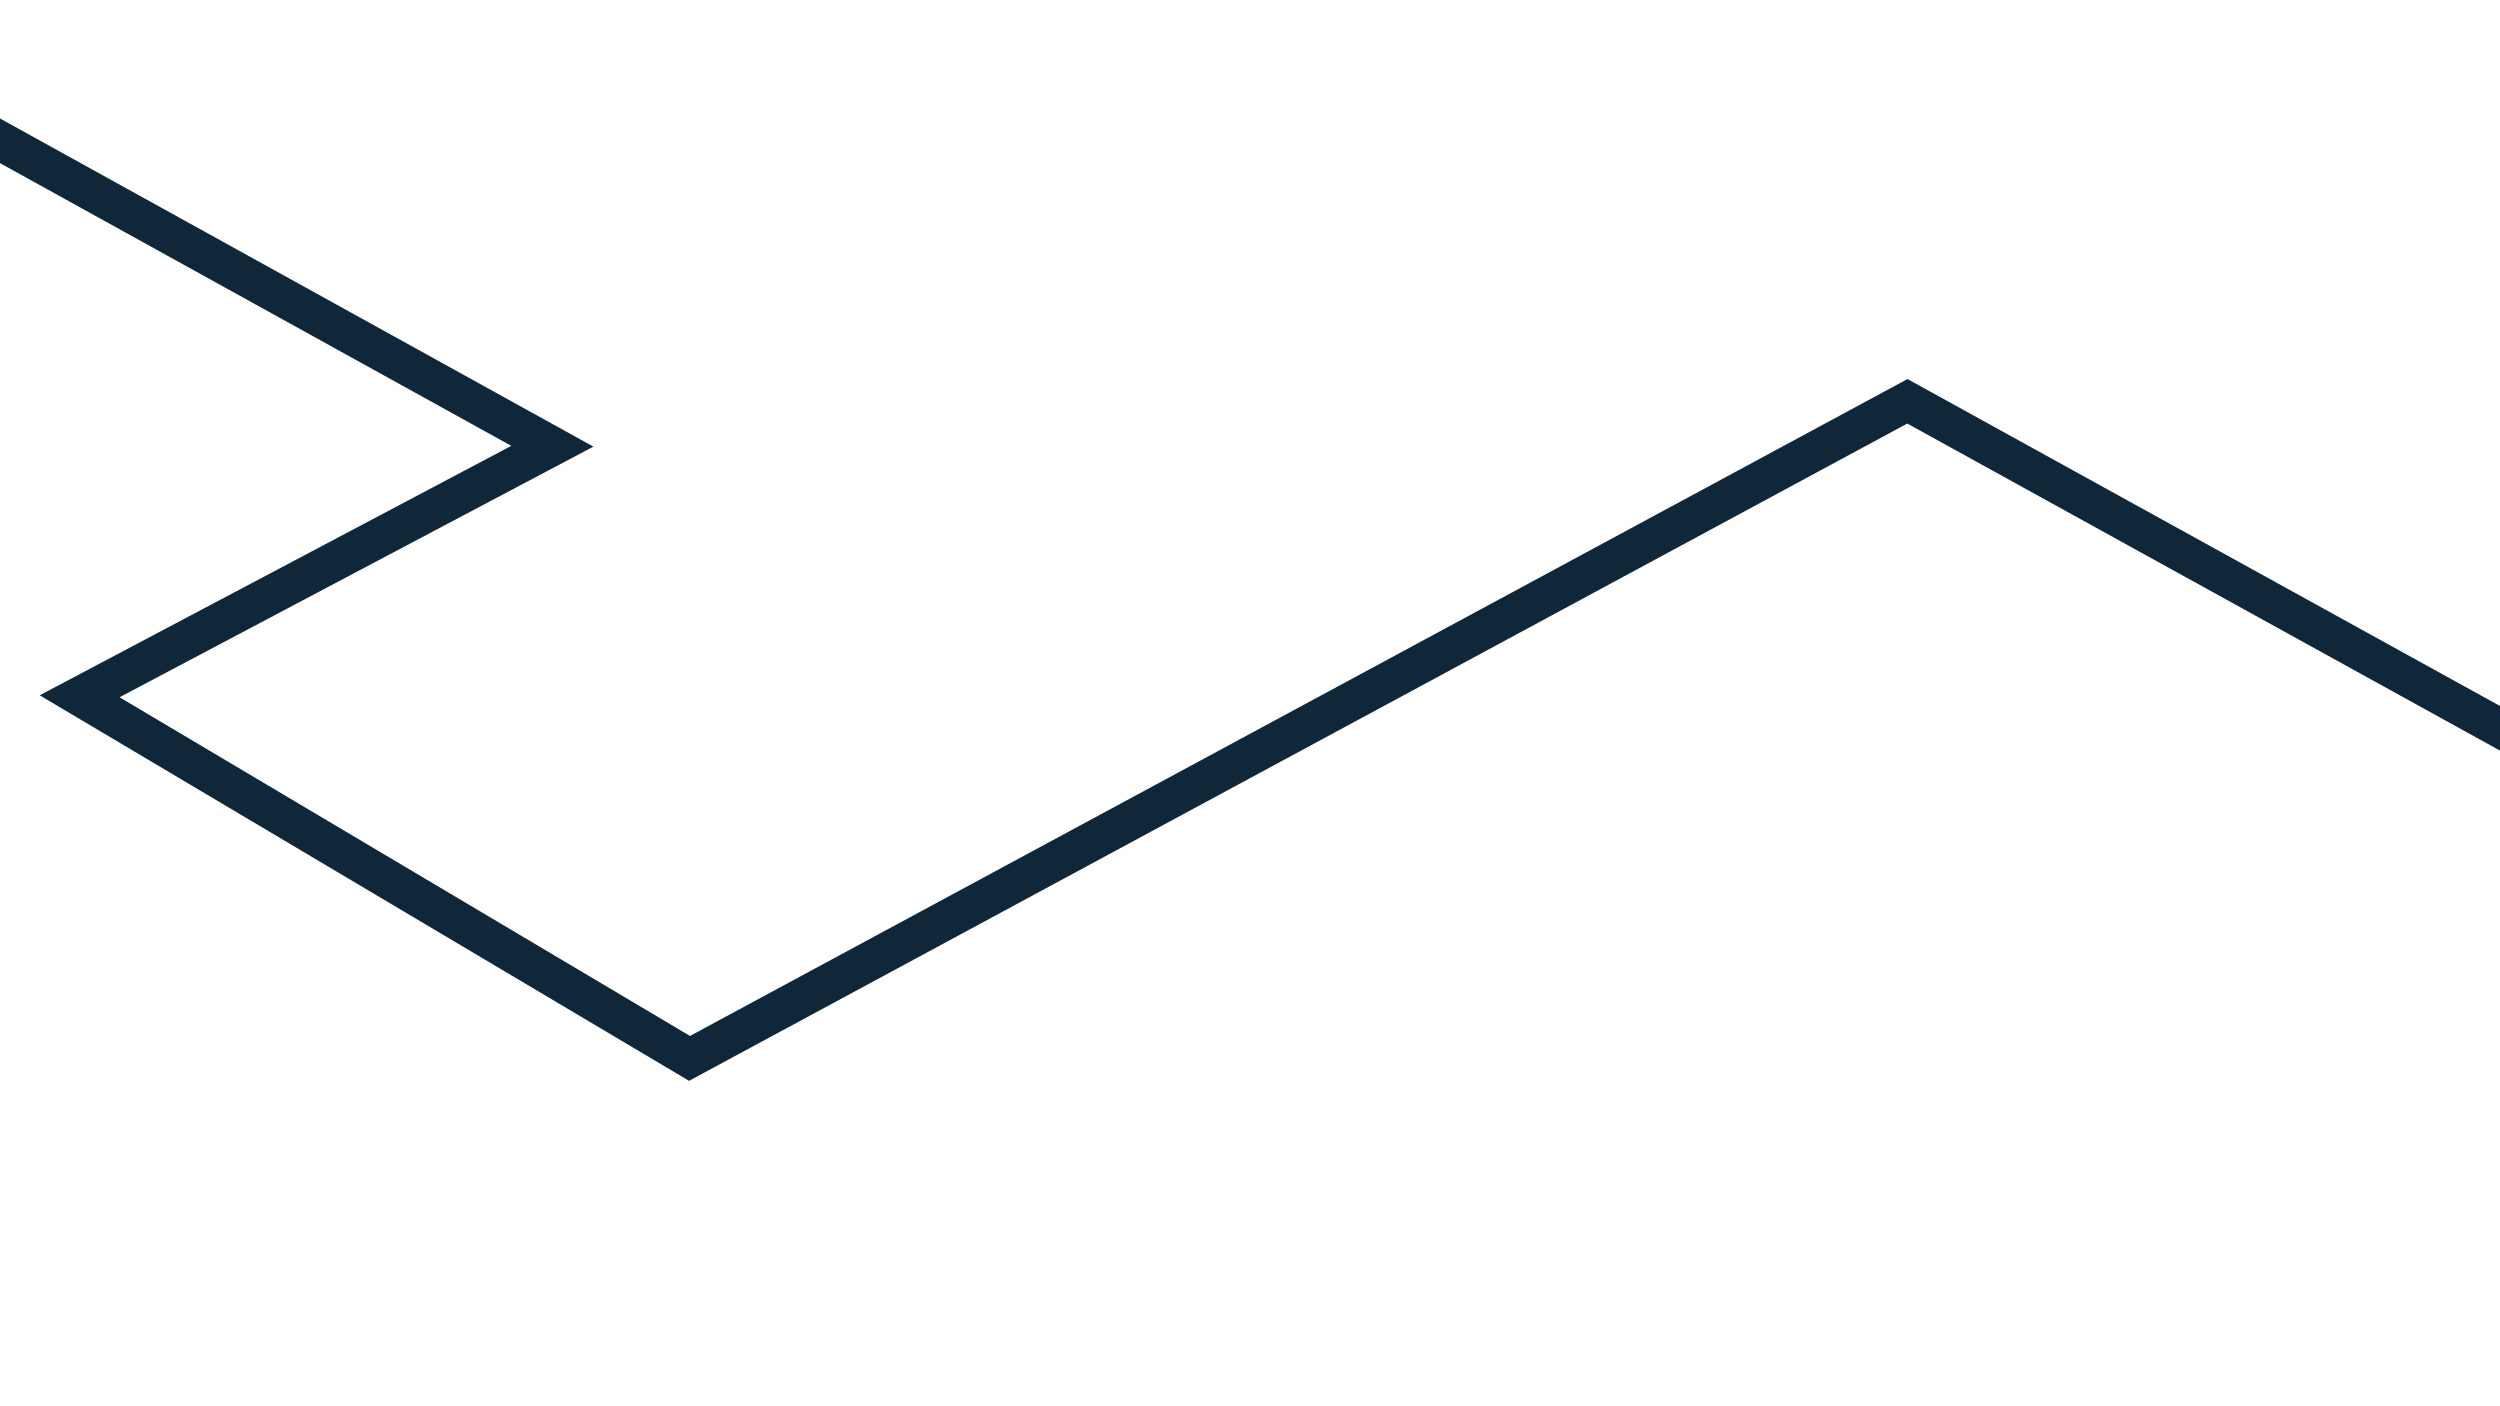 <?xml version="1.0" encoding="UTF-8"?>
<svg width="1920px" height="1080px" viewBox="0 0 1920 1080" version="1.1" xmlns="http://www.w3.org/2000/svg" xmlns:xlink="http://www.w3.org/1999/xlink">
    <title>13金融服务</title>
    <g id="13金融服务" stroke="none" stroke-width="1" fill="none" fill-rule="evenodd">
        <polygon id="路径" fill="#0f2739" fill-rule="nonzero" points="-23.358 112.367 -8.841 86.114 455.728 343.003 91.796 535.492 529.908 795.613 1464.96 291.106 1935.987 551.018 1921.493 577.285 1464.798 325.281 529.202 830.083 30.489 533.981 392.672 342.416"></polygon>
    </g>
</svg>